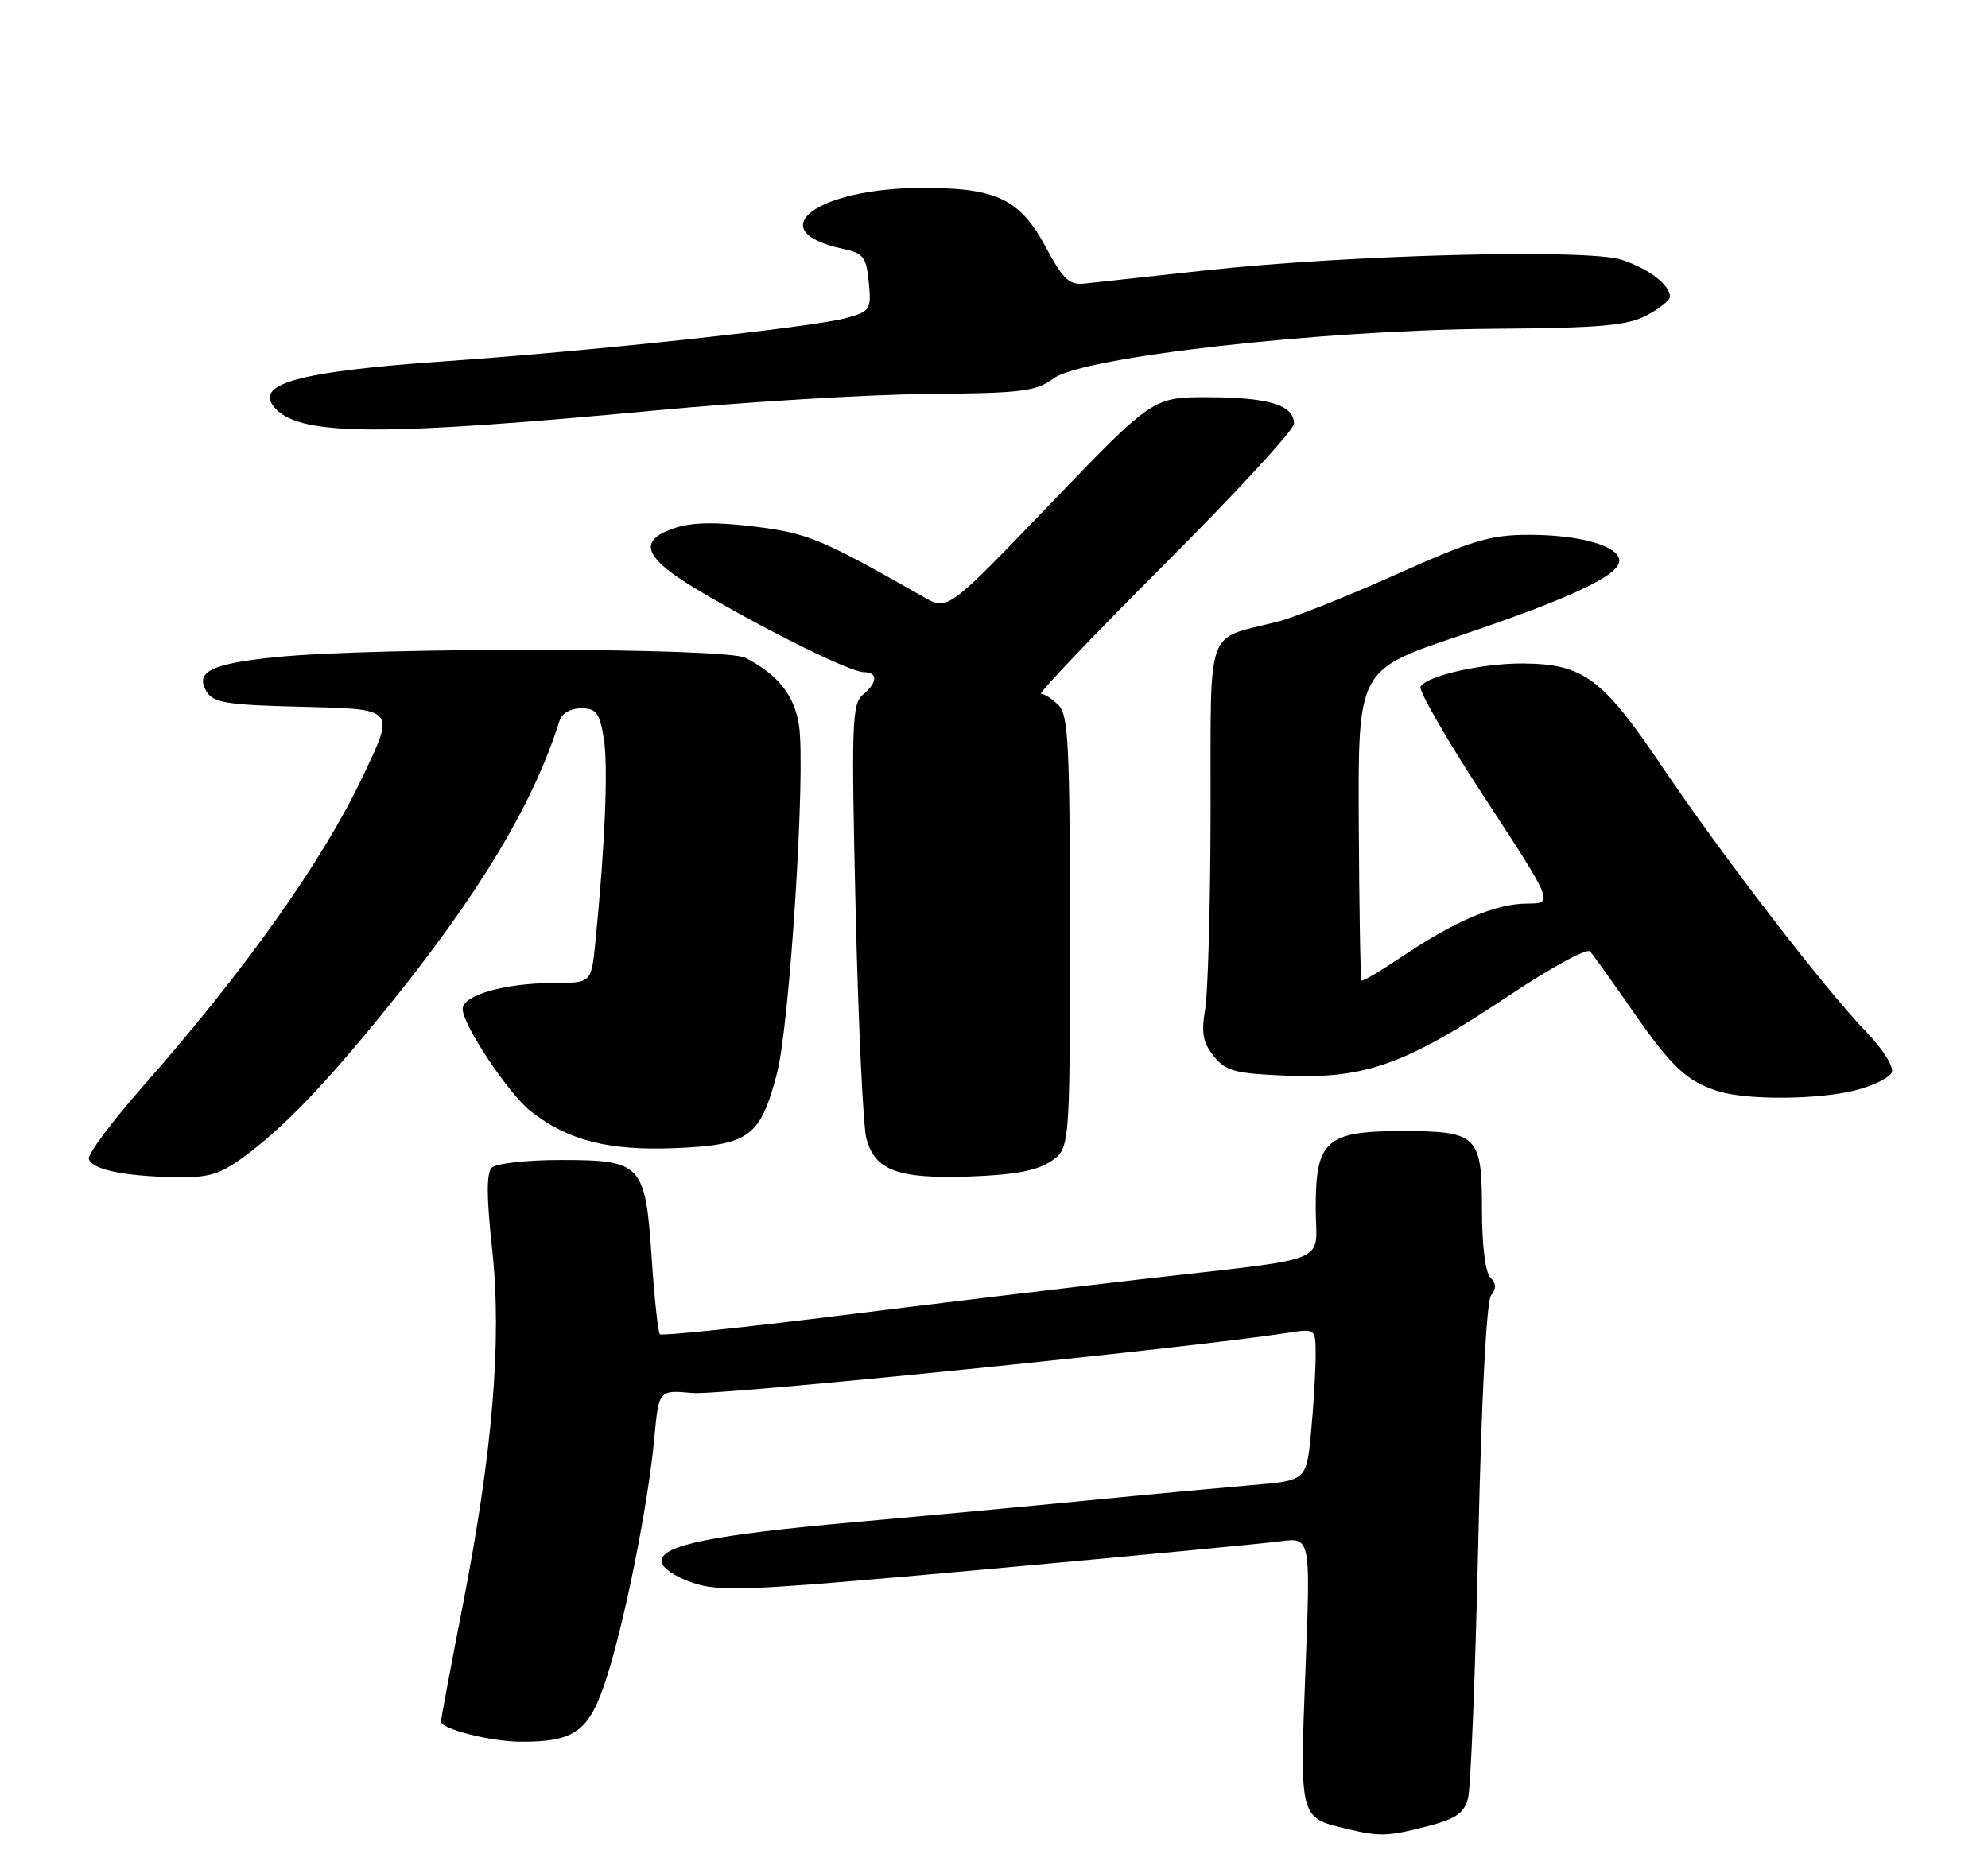 <?xml version="1.0" encoding="UTF-8" standalone="no"?>
<!DOCTYPE svg PUBLIC "-//W3C//DTD SVG 1.1//EN" "http://www.w3.org/Graphics/SVG/1.1/DTD/svg11.dtd" >
<svg xmlns="http://www.w3.org/2000/svg" xmlns:xlink="http://www.w3.org/1999/xlink" version="1.1" viewBox="0 0 275 256">
 <g >
 <path fill="currentColor"
d=" M 197.44 252.68 C 201.40 251.66 202.52 250.88 203.07 248.82 C 203.45 247.40 204.09 231.45 204.49 213.37 C 204.94 193.12 205.63 180.00 206.27 179.21 C 207.00 178.30 206.97 177.57 206.16 176.76 C 205.47 176.07 205.00 172.28 205.00 167.42 C 205.00 157.08 204.41 156.50 193.95 156.50 C 183.45 156.50 182.00 157.79 182.00 167.11 C 182.00 175.09 184.98 173.88 157.50 177.04 C 147.60 178.18 128.75 180.45 115.62 182.09 C 102.48 183.73 91.53 184.86 91.28 184.61 C 91.03 184.36 90.52 179.63 90.15 174.10 C 89.27 161.00 88.80 160.50 77.51 160.50 C 72.88 160.50 68.62 160.98 68.03 161.57 C 67.28 162.32 67.29 165.62 68.08 172.85 C 69.45 185.46 68.16 200.91 63.94 222.50 C 62.33 230.75 61.01 237.82 61.00 238.20 C 61.00 239.24 67.95 240.99 72.10 240.99 C 79.56 241.01 81.53 239.54 83.89 232.20 C 86.46 224.23 89.67 208.10 90.52 198.90 C 91.13 192.31 91.13 192.31 95.81 192.74 C 99.62 193.09 164.26 186.55 178.25 184.40 C 182.00 183.82 182.00 183.82 181.99 187.66 C 181.99 189.77 181.70 194.50 181.36 198.18 C 180.72 204.86 180.72 204.86 173.11 205.49 C 168.93 205.85 158.75 206.79 150.50 207.60 C 142.25 208.41 127.75 209.76 118.28 210.60 C 98.59 212.36 91.50 213.79 91.50 216.00 C 91.50 216.87 93.29 218.12 95.74 218.97 C 99.61 220.30 103.16 220.14 136.42 217.13 C 156.47 215.31 174.76 213.57 177.08 213.26 C 181.30 212.70 181.30 212.70 180.58 231.17 C 179.79 251.63 179.75 251.48 186.26 253.03 C 190.93 254.14 191.95 254.10 197.44 252.68 Z  M 33.60 160.16 C 39.10 156.15 44.83 150.21 53.39 139.64 C 66.26 123.75 73.77 111.27 77.39 99.75 C 77.71 98.71 78.93 98.00 80.38 98.00 C 82.46 98.00 82.93 98.61 83.51 102.07 C 84.15 105.87 83.72 116.69 82.37 130.25 C 81.80 136.00 81.80 136.00 76.65 136.01 C 69.89 136.01 64.00 137.68 64.00 139.60 C 64.00 141.81 70.35 151.34 73.44 153.77 C 78.56 157.80 84.20 159.24 93.39 158.86 C 103.67 158.43 105.17 157.33 107.48 148.50 C 109.25 141.74 111.47 106.71 110.53 100.39 C 109.91 96.24 107.63 93.35 103.13 91.02 C 100.36 89.60 52.01 89.52 38.17 90.92 C 29.10 91.84 26.87 92.98 28.63 95.78 C 29.54 97.22 31.62 97.55 41.36 97.78 C 54.86 98.11 54.69 97.92 50.15 107.50 C 44.63 119.14 33.85 134.34 19.72 150.37 C 15.43 155.25 12.08 159.75 12.29 160.37 C 12.77 161.82 17.04 162.73 24.10 162.88 C 28.78 162.98 30.34 162.53 33.60 160.16 Z  M 145.30 160.73 C 148.00 158.95 148.00 158.95 148.00 129.05 C 148.00 103.19 147.79 98.93 146.43 97.57 C 145.56 96.71 144.48 96.00 144.01 96.00 C 143.55 96.00 151.23 87.94 161.08 78.08 C 170.94 68.23 179.00 59.47 179.00 58.62 C 179.00 56.07 175.58 55.00 167.32 54.96 C 159.50 54.92 159.50 54.92 145.30 69.71 C 131.09 84.50 131.09 84.50 127.80 82.62 C 113.58 74.53 111.79 73.78 104.38 72.86 C 99.08 72.20 95.76 72.26 93.39 73.04 C 88.07 74.79 88.99 77.17 96.75 81.76 C 106.08 87.28 117.64 93.00 119.48 93.00 C 121.47 93.00 121.42 94.41 119.35 96.13 C 117.85 97.37 117.76 100.20 118.36 126.00 C 118.73 141.67 119.40 155.85 119.84 157.50 C 121.03 161.95 124.16 163.12 134.05 162.79 C 140.17 162.58 143.36 162.00 145.30 160.73 Z  M 256.64 150.86 C 259.13 150.23 261.41 149.10 261.70 148.35 C 261.99 147.58 260.40 145.09 258.13 142.74 C 252.33 136.72 238.21 118.37 229.73 105.79 C 221.64 93.81 218.98 91.86 210.67 91.80 C 205.08 91.76 197.44 93.48 196.51 94.99 C 196.19 95.51 200.20 102.47 205.43 110.46 C 214.93 125.00 214.93 125.00 211.21 125.02 C 206.85 125.05 201.26 127.43 193.90 132.38 C 190.99 134.34 188.49 135.82 188.34 135.68 C 188.19 135.53 188.02 125.80 187.96 114.05 C 187.85 92.69 187.85 92.69 201.67 88.04 C 217.19 82.81 224.00 79.62 224.00 77.58 C 224.00 75.55 218.58 74.00 211.52 74.00 C 206.19 74.00 203.68 74.75 193.18 79.46 C 186.49 82.46 179.10 85.41 176.76 86.01 C 166.59 88.60 167.51 86.03 167.46 112.27 C 167.44 125.05 167.10 137.37 166.71 139.65 C 166.15 142.95 166.40 144.27 167.92 146.15 C 169.59 148.22 170.83 148.54 178.16 148.84 C 188.90 149.27 194.60 147.20 208.71 137.77 C 214.46 133.92 219.52 131.16 219.95 131.64 C 220.38 132.11 223.04 135.83 225.86 139.90 C 231.26 147.68 233.41 149.69 237.82 151.02 C 241.84 152.23 251.52 152.15 256.64 150.86 Z  M 91.00 56.76 C 103.38 55.60 120.14 54.58 128.25 54.51 C 141.37 54.40 143.29 54.16 145.75 52.35 C 149.77 49.38 182.69 45.67 206.50 45.49 C 221.35 45.38 225.07 45.06 227.75 43.65 C 229.54 42.72 231.00 41.54 231.00 41.05 C 231.00 39.41 228.08 37.18 224.32 35.94 C 219.62 34.39 186.45 35.25 166.50 37.44 C 158.80 38.28 151.38 39.09 150.00 39.24 C 147.91 39.46 147.04 38.64 144.64 34.15 C 141.10 27.56 137.86 26.00 127.71 26.00 C 112.89 26.00 105.07 31.97 116.65 34.44 C 119.45 35.04 119.84 35.56 120.18 39.07 C 120.54 42.86 120.40 43.07 117.03 44.01 C 112.46 45.27 81.83 48.58 62.00 49.95 C 40.99 51.40 34.74 53.16 38.22 56.65 C 41.88 60.31 52.98 60.34 91.00 56.76 Z "/>
</g>
</svg>